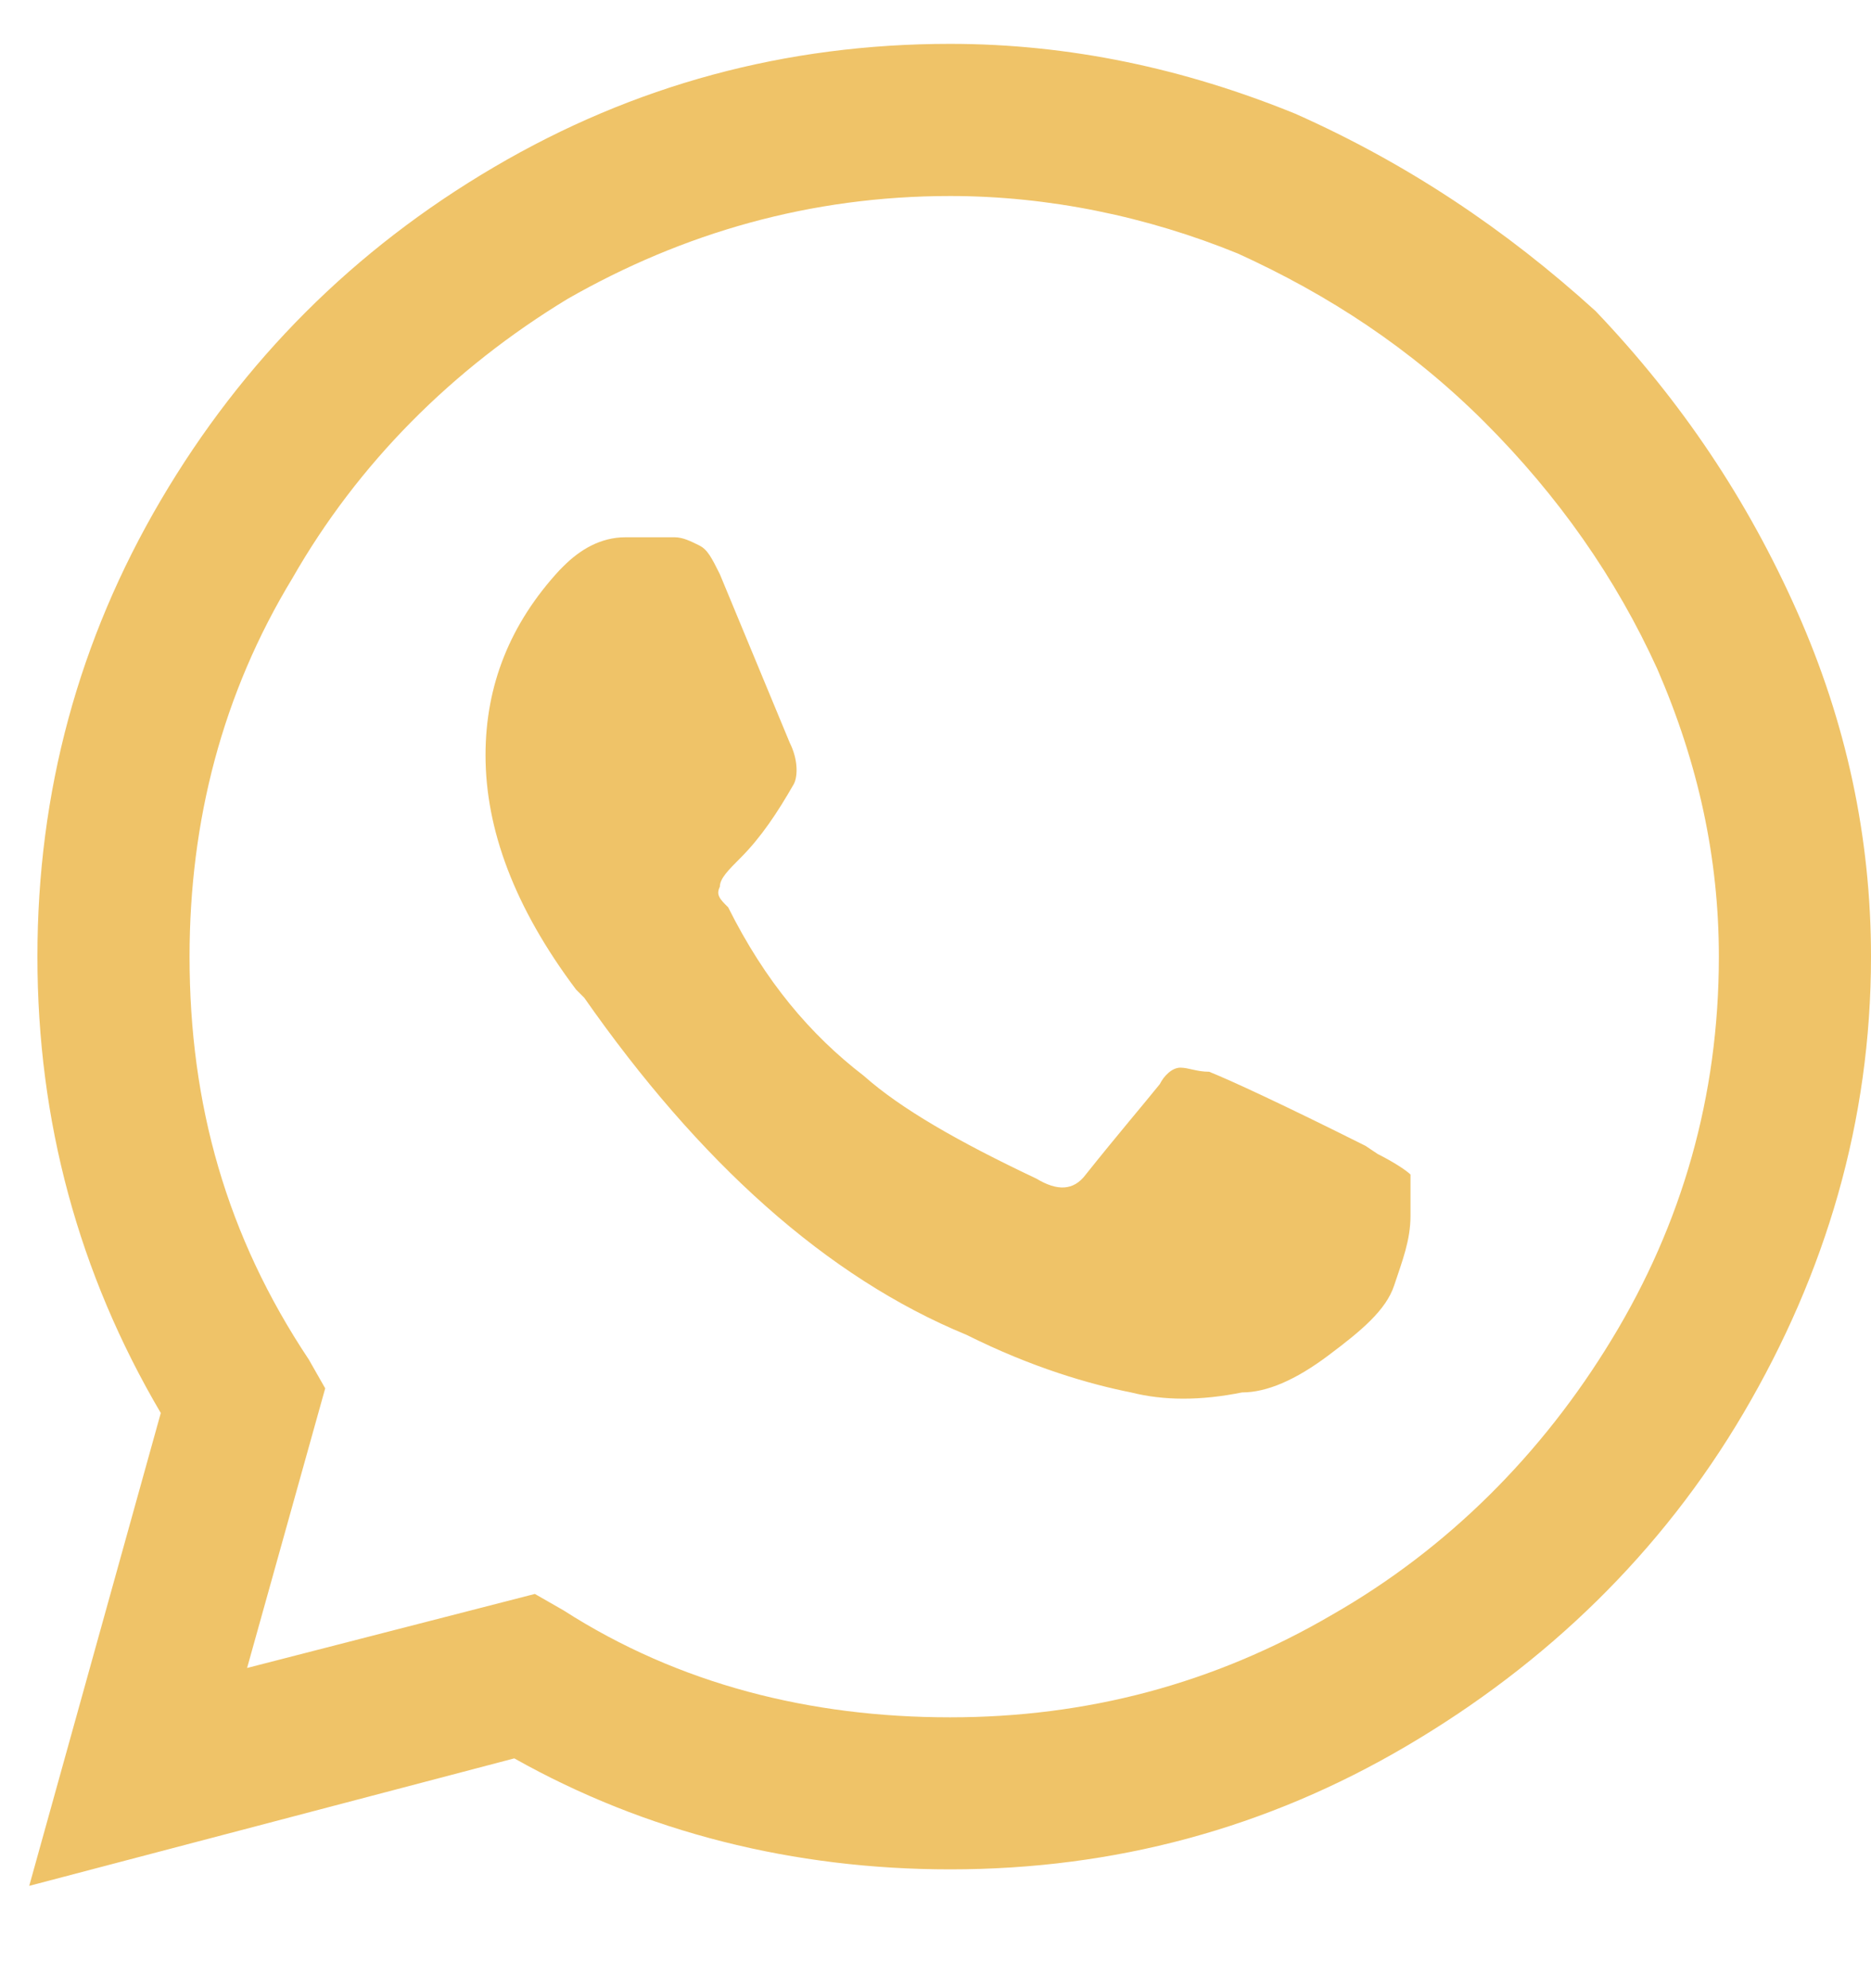 <svg width="16" height="17" viewBox="0 0 16 17" fill="none" xmlns="http://www.w3.org/2000/svg">
<path d="M13.645 2.66C14.383 3.434 14.945 4.277 15.367 5.227C15.789 6.176 16 7.16 16 8.18C16 9.586 15.613 10.887 14.91 12.082C14.207 13.277 13.223 14.227 12.027 14.93C10.832 15.633 9.531 15.984 8.125 15.984C6.789 15.984 5.523 15.668 4.398 15.035L0.25 16.125L1.375 12.082C0.672 10.887 0.32 9.586 0.32 8.18C0.32 6.773 0.672 5.473 1.375 4.277C2.078 3.082 3.027 2.133 4.223 1.43C5.418 0.727 6.719 0.375 8.125 0.375C9.145 0.375 10.129 0.586 11.078 0.973C12.027 1.395 12.871 1.957 13.645 2.66ZM8.125 14.684C9.285 14.684 10.375 14.402 11.395 13.805C12.379 13.242 13.188 12.434 13.785 11.449C14.383 10.465 14.699 9.375 14.699 8.18C14.699 7.336 14.523 6.527 14.172 5.719C13.82 4.945 13.328 4.242 12.695 3.609C12.062 2.977 11.359 2.52 10.586 2.168C9.812 1.852 8.969 1.676 8.125 1.676C6.93 1.676 5.84 1.992 4.855 2.555C3.871 3.152 3.062 3.961 2.5 4.945C1.902 5.93 1.621 7.02 1.621 8.18C1.621 9.445 1.938 10.57 2.641 11.625L2.781 11.871L2.113 14.262L4.574 13.629L4.82 13.77C5.805 14.402 6.93 14.684 8.125 14.684ZM11.676 9.797L11.781 9.867C11.922 9.938 12.027 10.008 12.062 10.043C12.062 10.113 12.062 10.219 12.062 10.395C12.062 10.605 11.992 10.781 11.922 10.992C11.852 11.203 11.641 11.379 11.359 11.59C11.078 11.801 10.832 11.906 10.621 11.906C10.27 11.977 9.953 11.977 9.672 11.906C9.32 11.836 8.828 11.695 8.266 11.414C7.07 10.922 5.98 9.938 4.996 8.531L4.926 8.461C4.398 7.758 4.152 7.09 4.152 6.457C4.152 5.859 4.363 5.332 4.785 4.875L4.82 4.84C4.961 4.699 5.137 4.594 5.348 4.594H5.77C5.84 4.594 5.91 4.629 5.98 4.664C6.051 4.699 6.086 4.77 6.156 4.91L6.754 6.352C6.824 6.492 6.824 6.633 6.789 6.703C6.648 6.949 6.508 7.16 6.332 7.336C6.227 7.441 6.156 7.512 6.156 7.582C6.121 7.652 6.156 7.688 6.227 7.758C6.543 8.391 6.93 8.848 7.387 9.199C7.703 9.48 8.195 9.762 8.863 10.078C9.039 10.184 9.18 10.184 9.285 10.043C9.566 9.691 9.777 9.445 9.918 9.27C9.953 9.199 10.023 9.129 10.094 9.129C10.164 9.129 10.234 9.164 10.34 9.164C10.516 9.234 10.973 9.445 11.676 9.797Z" fill="#EFC368"/>
</svg>
